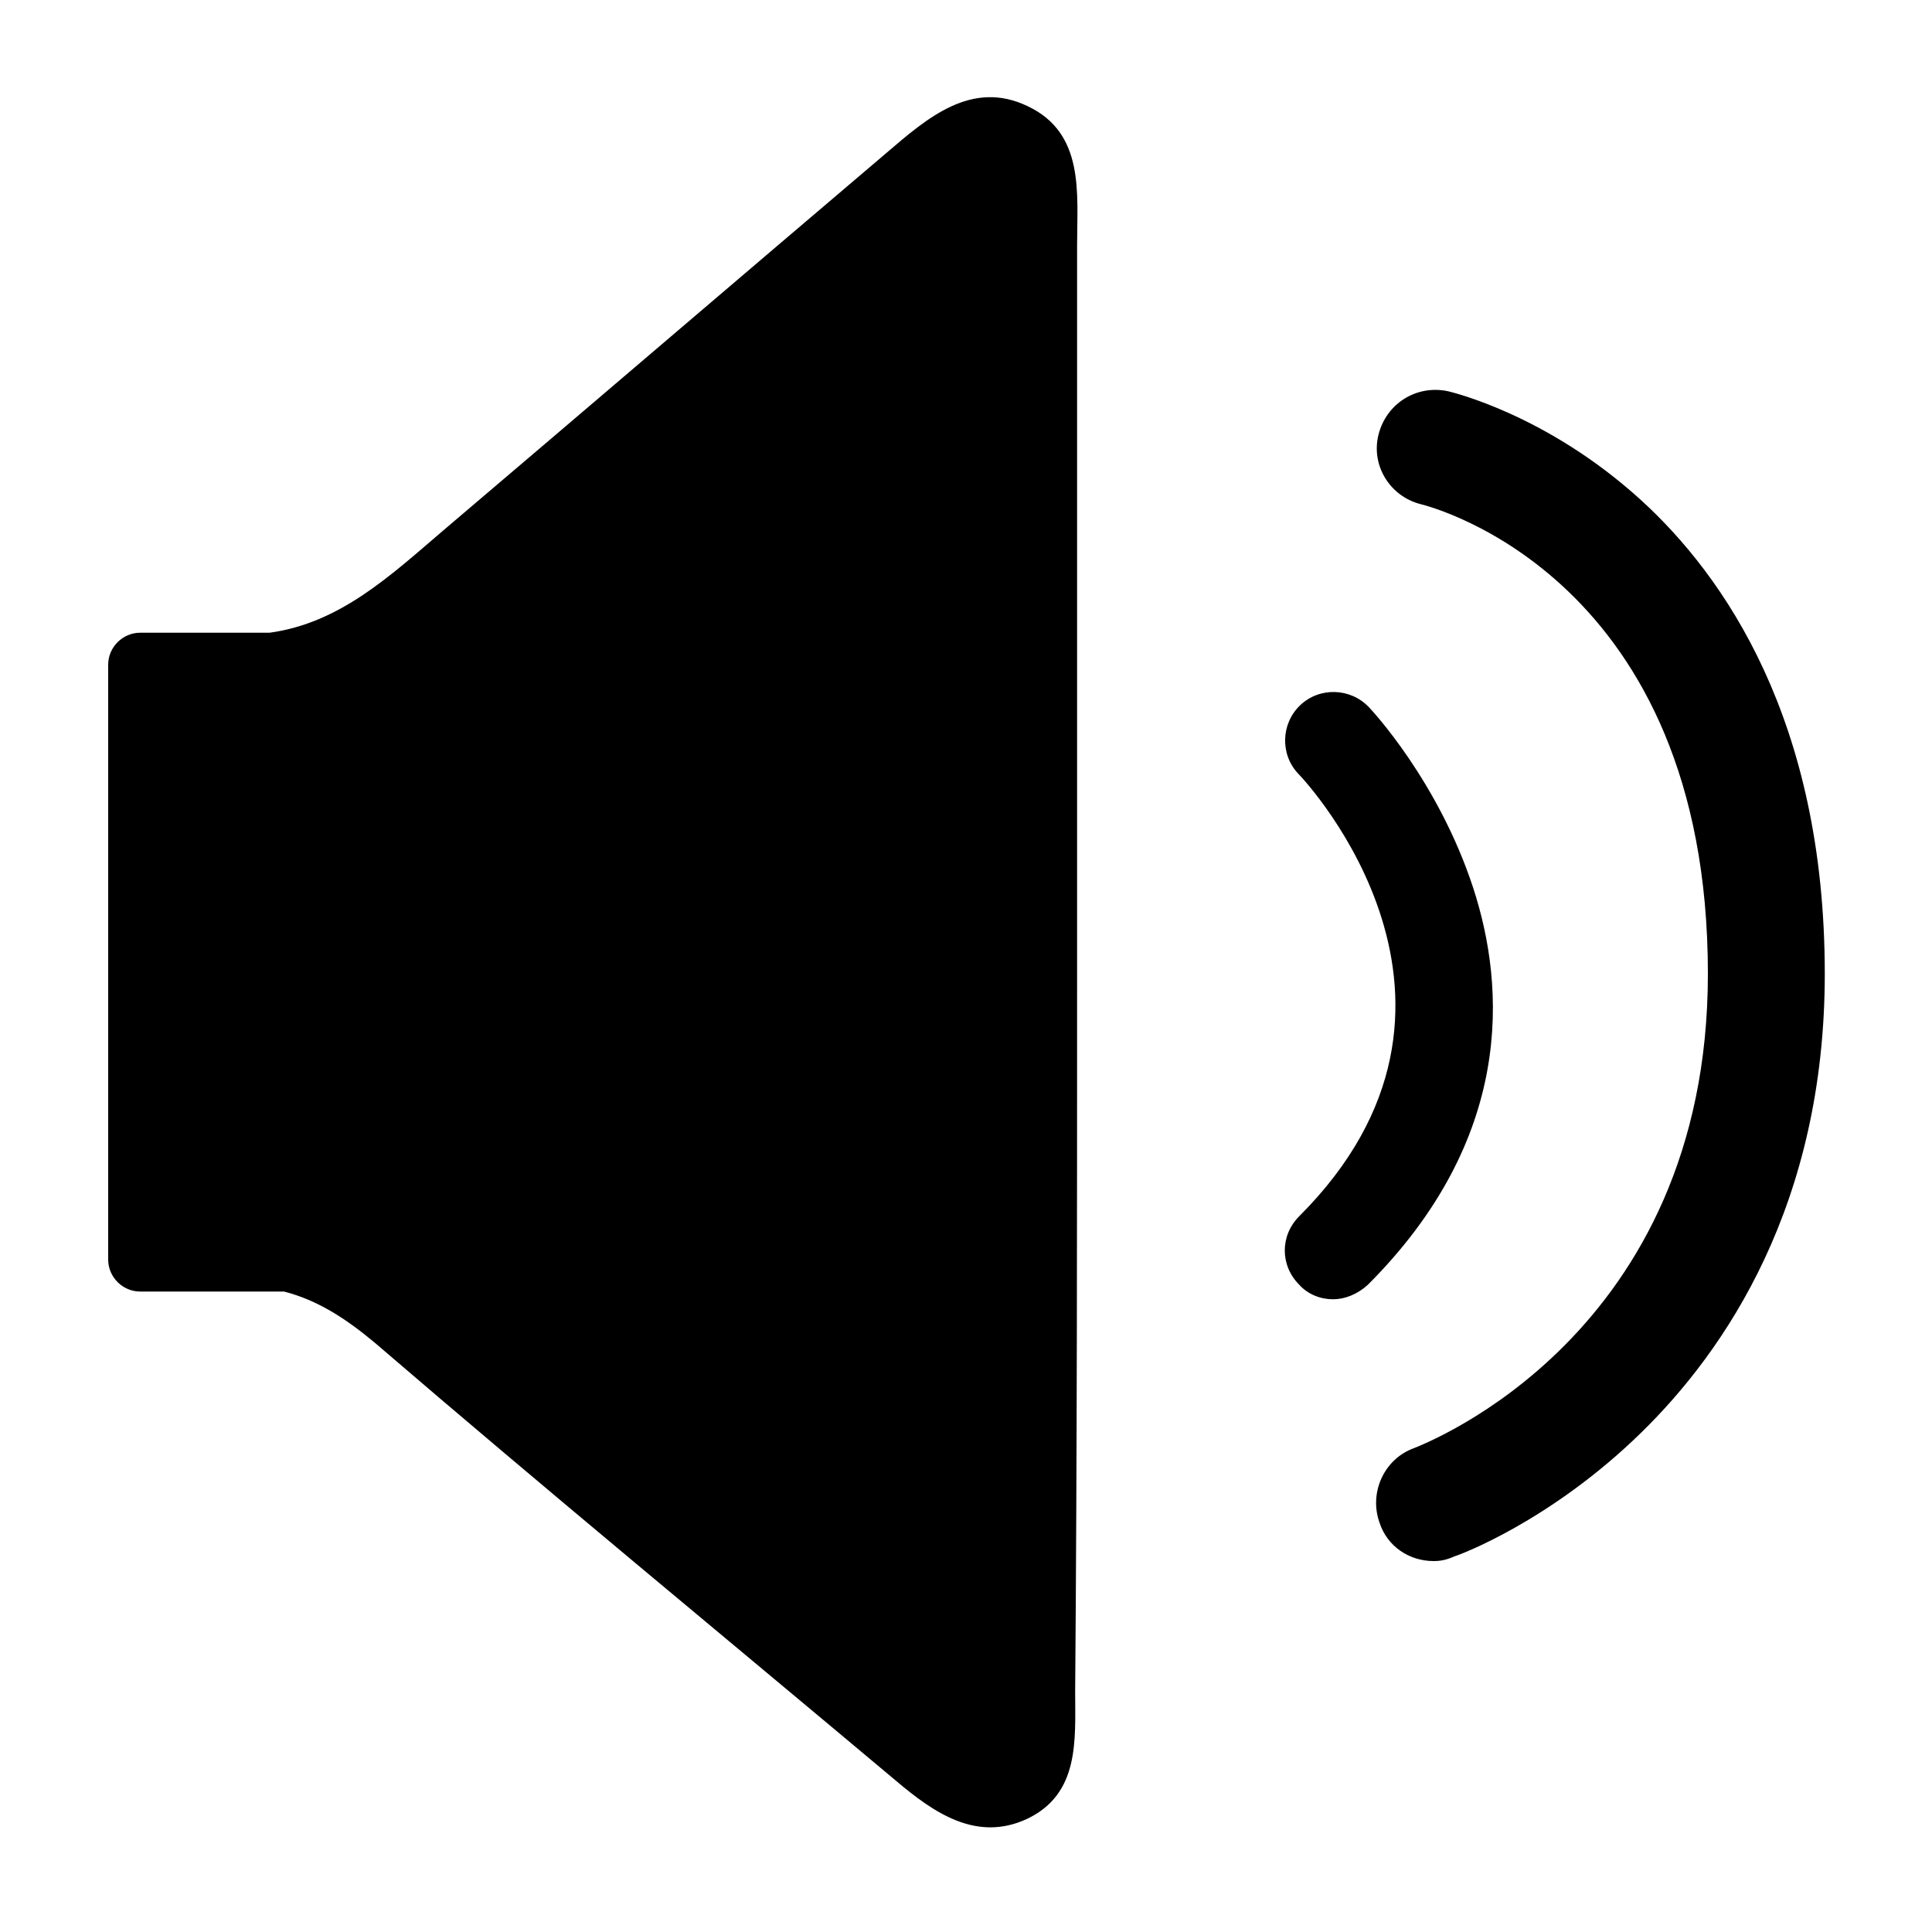 <svg xmlns="http://www.w3.org/2000/svg" width="200" height="200"><path d="M106.4 11c-5.8-2.8-10.4 1.2-14.6 4.8-15.3 13-30.6 26.1-45.9 39.1-5.5 4.7-10.7 9.6-18 10.6H14.5c-1.8 0-3.3 1.5-3.3 3.3v61.6c0 1.8 1.5 3.3 3.3 3.3h14.9c3.5.899 6.4 2.8 9.4 5.3 17.8 15.3 35.9 30.2 53.9 45.3 4 3.4 8.399 6.4 13.6 4 5.5-2.6 5-8.2 5-13.2.2-24.8.2-49.5.2-74.199v-75.5c0-5.401.8-11.601-5.1-14.401zm46.1 80.9c-3.6-11-10.5-18.4-10.8-18.7-1.9-2-5.101-2.1-7.101-.2s-2.1 5.1-.199 7.1c.899.9 22.1 23.8.1 45.8-2 2-2 5.1 0 7.1.9 1 2.2 1.5 3.5 1.5 1.2 0 2.5-.5 3.6-1.5 15.1-15.1 14.3-30.7 10.9-41.1z"/><path d="M169.8 51.7c-9.7-8.8-19.5-11.1-19.899-11.2-3.301-.7-6.4 1.3-7.2 4.5s1.2 6.4 4.399 7.2c1.2.3 29.7 7.7 29.7 48.6 0 37.4-29.2 48.601-30.399 49.101-3.101 1.1-4.7 4.6-3.601 7.699.8 2.5 3.101 4 5.601 4 .699 0 1.3-.1 2.199-.5.4-.1 9.9-3.6 19.301-12.8 8.699-8.5 19-23.6 19-47.5C188.9 74.6 178.5 59.6 169.8 51.7z"/></svg>
